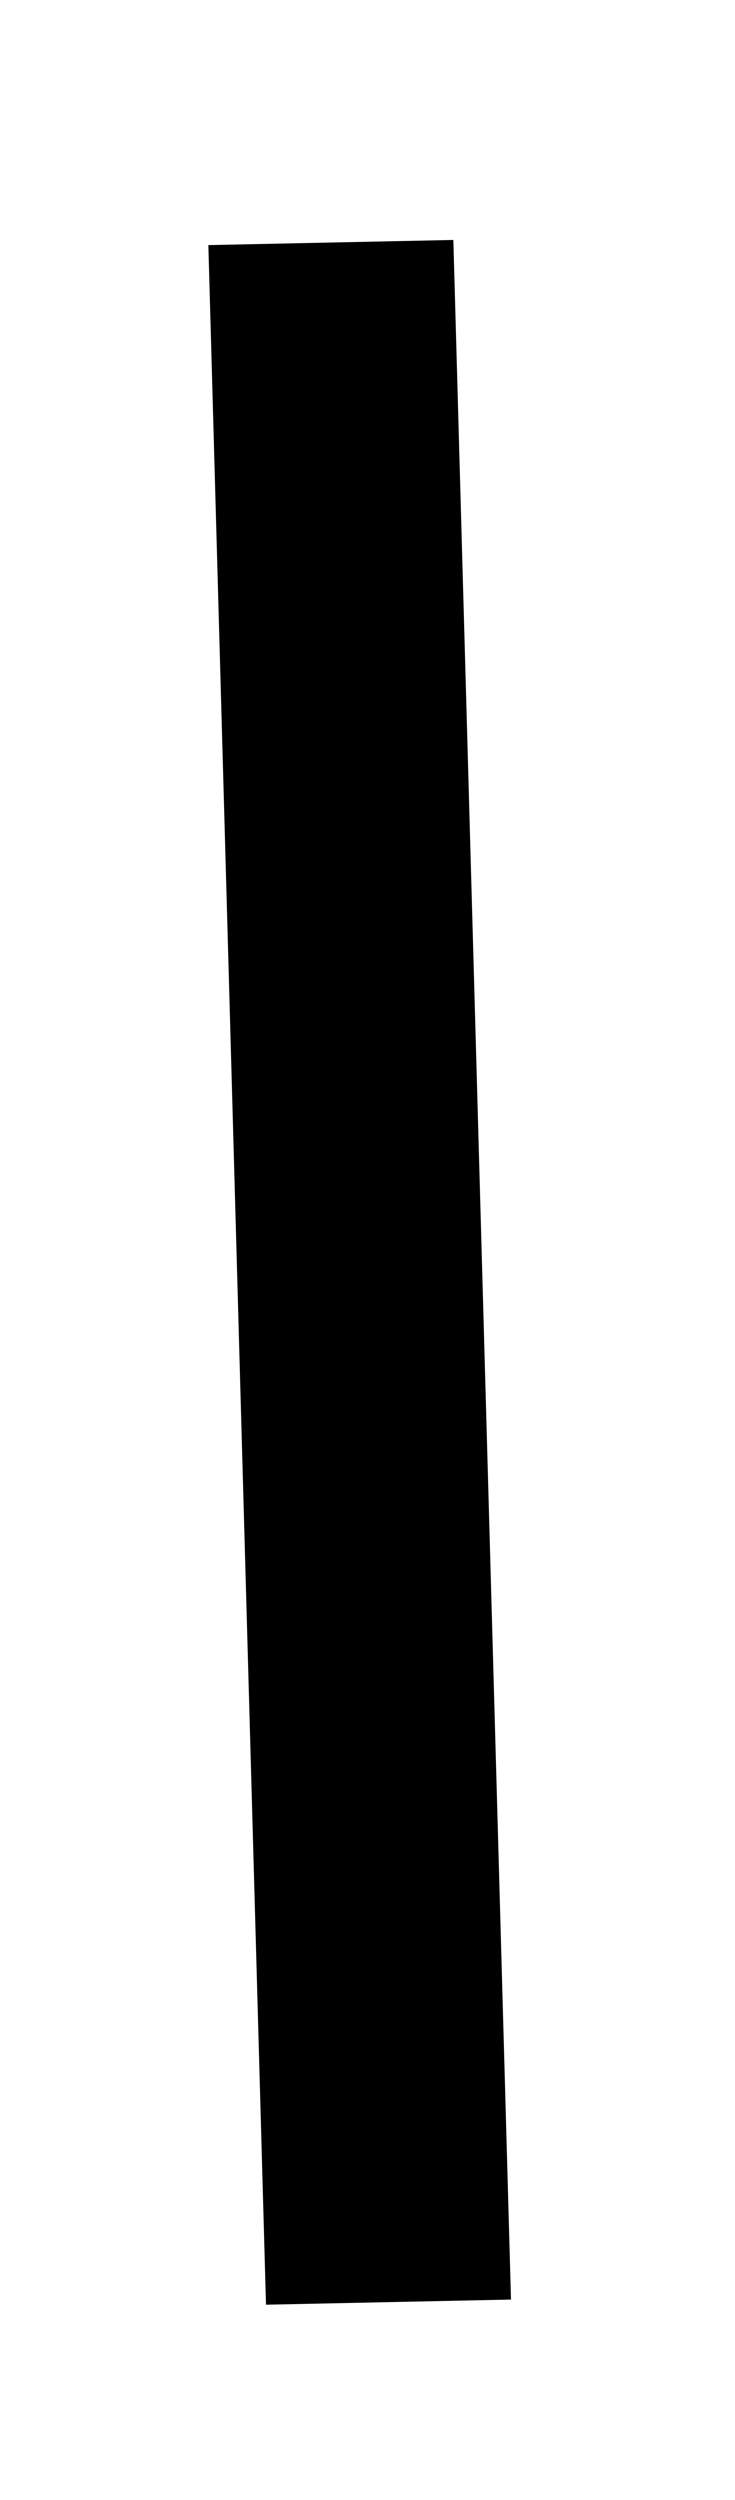 <svg width="15" height="51" viewBox="0 0 15 51" fill="none" xmlns="http://www.w3.org/2000/svg">
<g filter="url(#filter0_d_27_68)">
<line y1="-2.5" x2="42.016" y2="-2.5" transform="matrix(0.028 1 -1 0.021 4.252 1)" stroke="black" stroke-width="5"/>
</g>
<defs>
<filter id="filter0_d_27_68" x="0.252" y="0.897" width="14.156" height="50.102" filterUnits="userSpaceOnUse" color-interpolation-filters="sRGB">
<feFlood flood-opacity="0" result="BackgroundImageFix"/>
<feColorMatrix in="SourceAlpha" type="matrix" values="0 0 0 0 0 0 0 0 0 0 0 0 0 0 0 0 0 0 127 0" result="hardAlpha"/>
<feOffset dy="4"/>
<feGaussianBlur stdDeviation="2"/>
<feComposite in2="hardAlpha" operator="out"/>
<feColorMatrix type="matrix" values="0 0 0 0 0 0 0 0 0 0 0 0 0 0 0 0 0 0 0.5 0"/>
<feBlend mode="normal" in2="BackgroundImageFix" result="effect1_dropShadow_27_68"/>
<feBlend mode="normal" in="SourceGraphic" in2="effect1_dropShadow_27_68" result="shape"/>
</filter>
</defs>
</svg>
